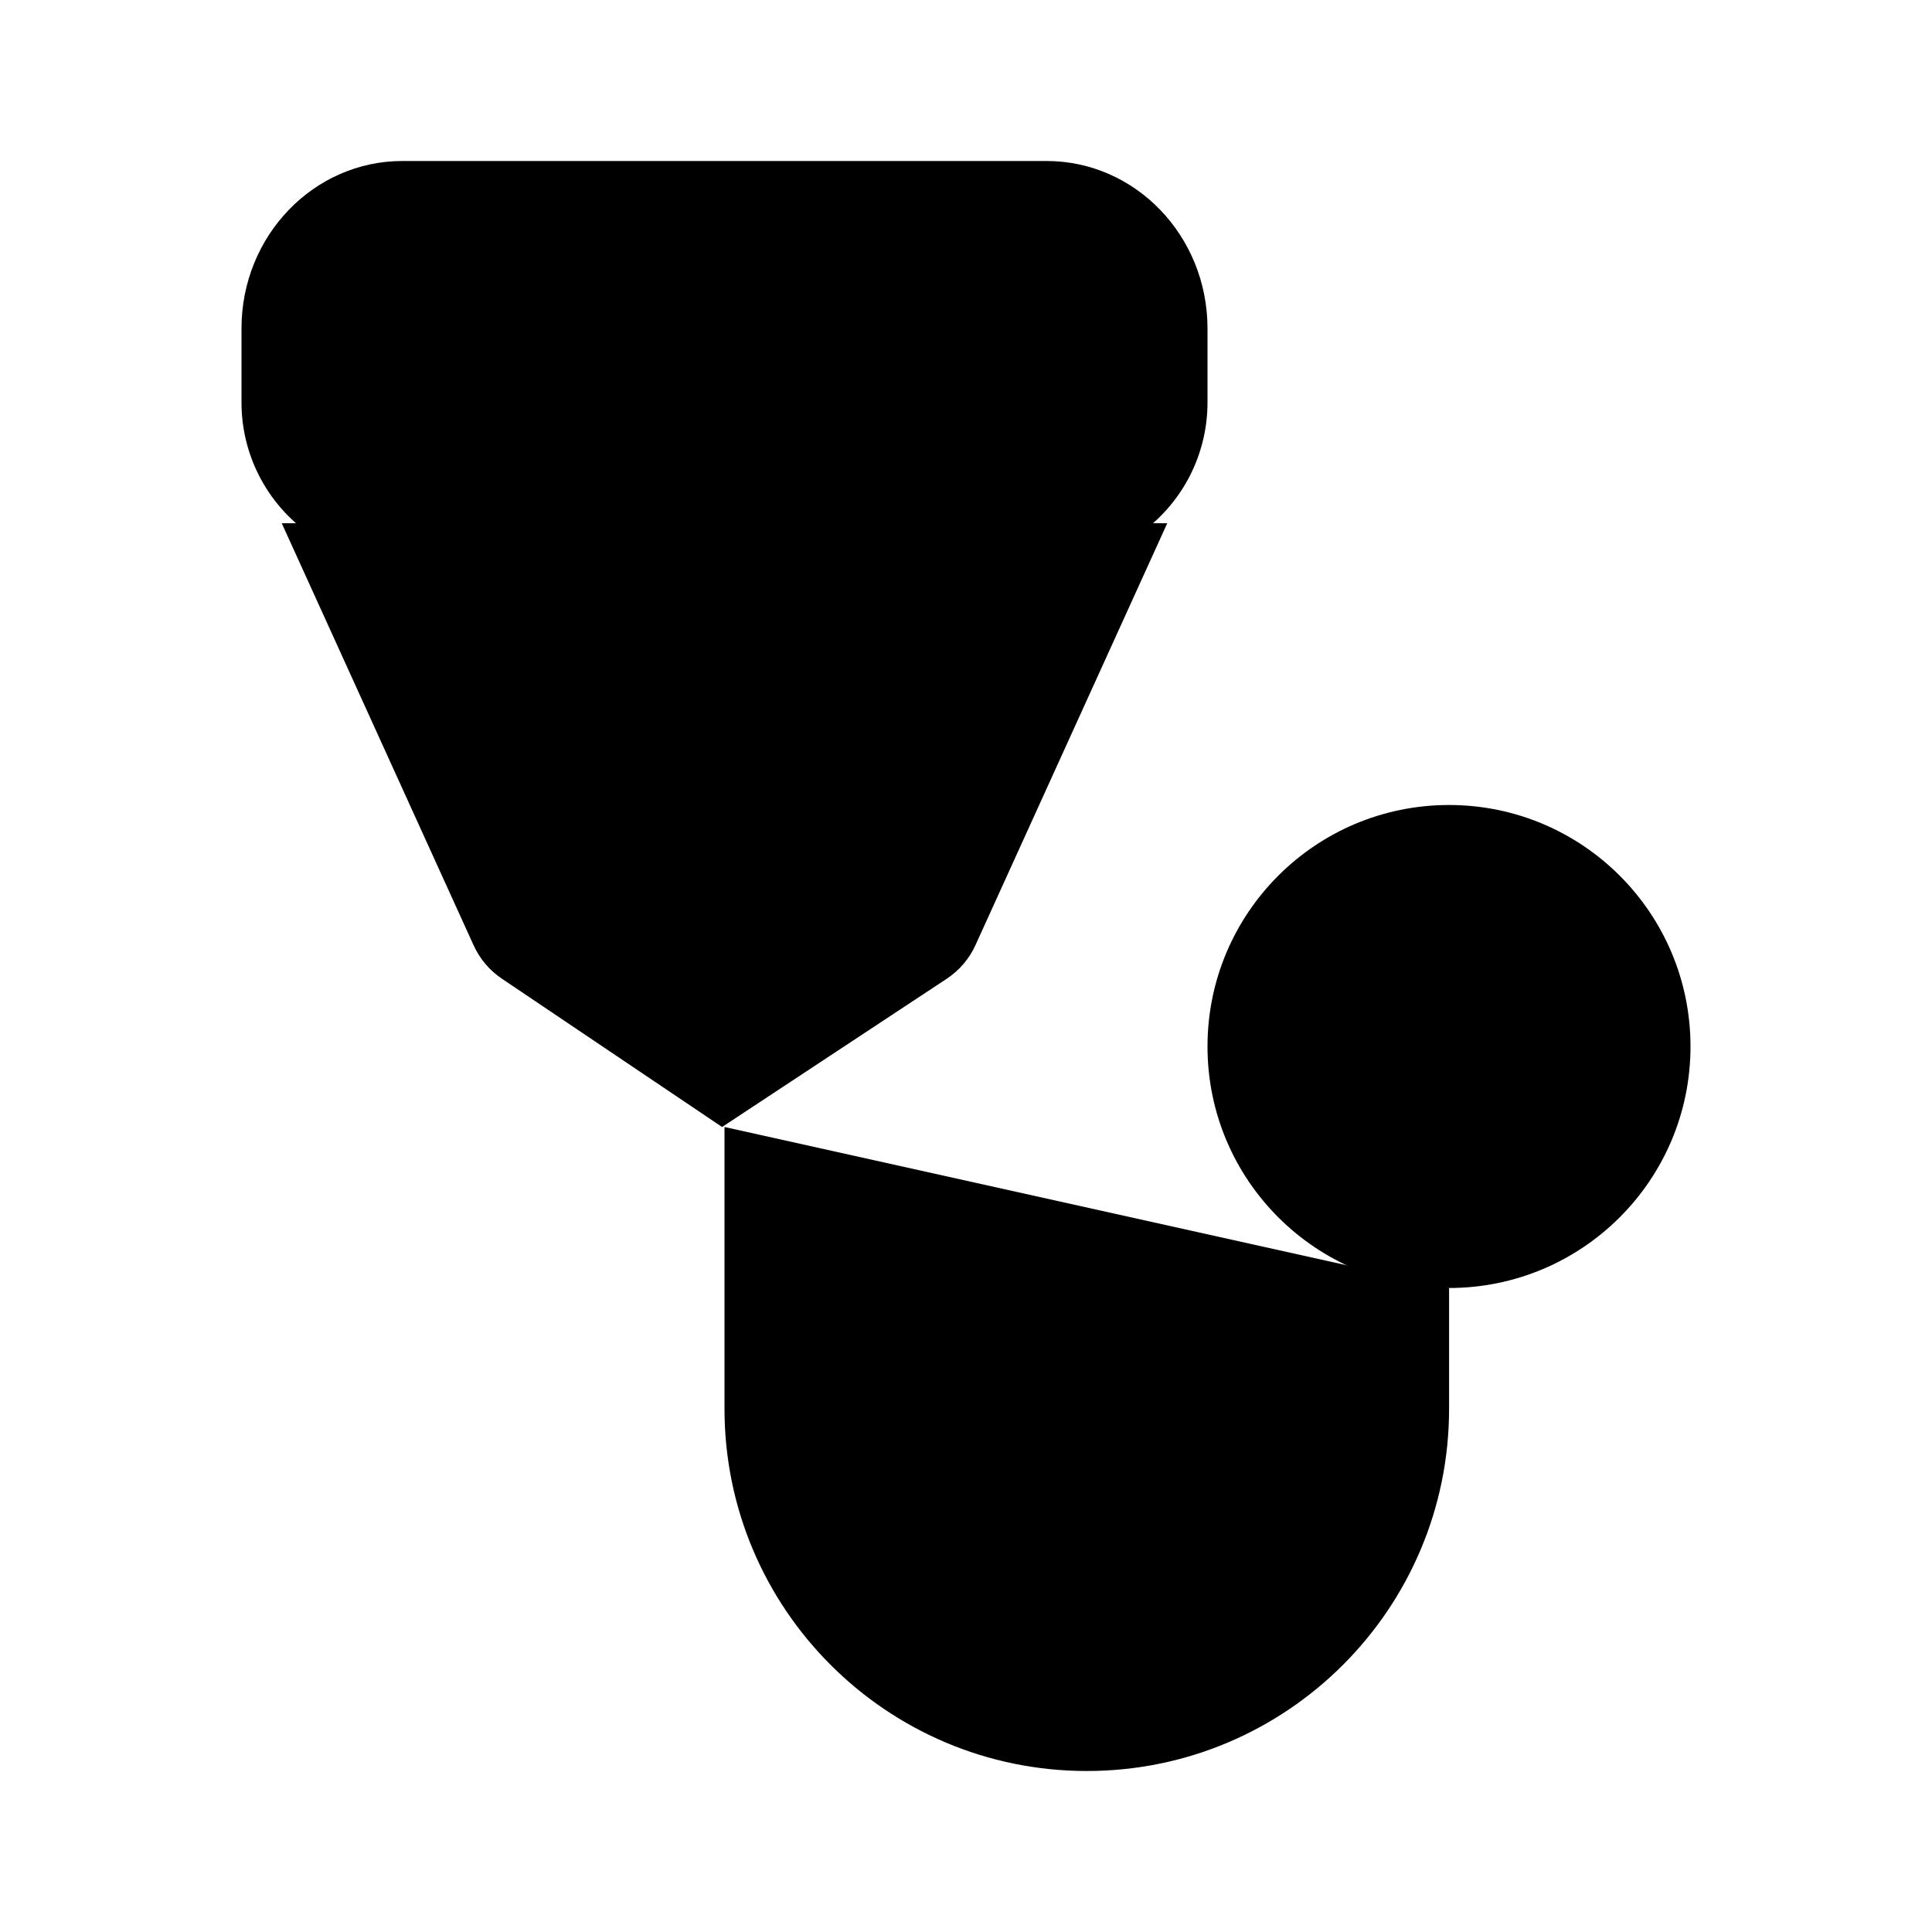 <svg viewBox="0 0 24 24" xmlns="http://www.w3.org/2000/svg"><path d="M13.001 2C14.105 2 15 2.931 15 4.08V5C15 5.63 14.704 6.222 14.2 6.6L10.2 9.6C9.489 10.133 8.511 10.133 7.8 9.6L3.8 6.6C3.296 6.222 3 5.63 3 5V4.08C3 2.931 3.895 2 4.999 2"/><path d="M9 14V17.5C9 19.985 11.015 22 13.501 22C15.986 22 18.001 19.985 18.001 17.5V16"/><path d="M14.5 6.5L12.119 11.738C12.042 11.909 11.917 12.055 11.76 12.159L8.97 14L6.235 12.158C6.081 12.055 5.96 11.911 5.883 11.742L3.5 6.5"/><path d="M21 13C21 14.657 19.657 16 18 16C16.343 16 15 14.657 15 13C15 11.343 16.343 10 18 10C19.657 10 21 11.343 21 13Z"/><path d="M18.009 13L18 13"/></svg>